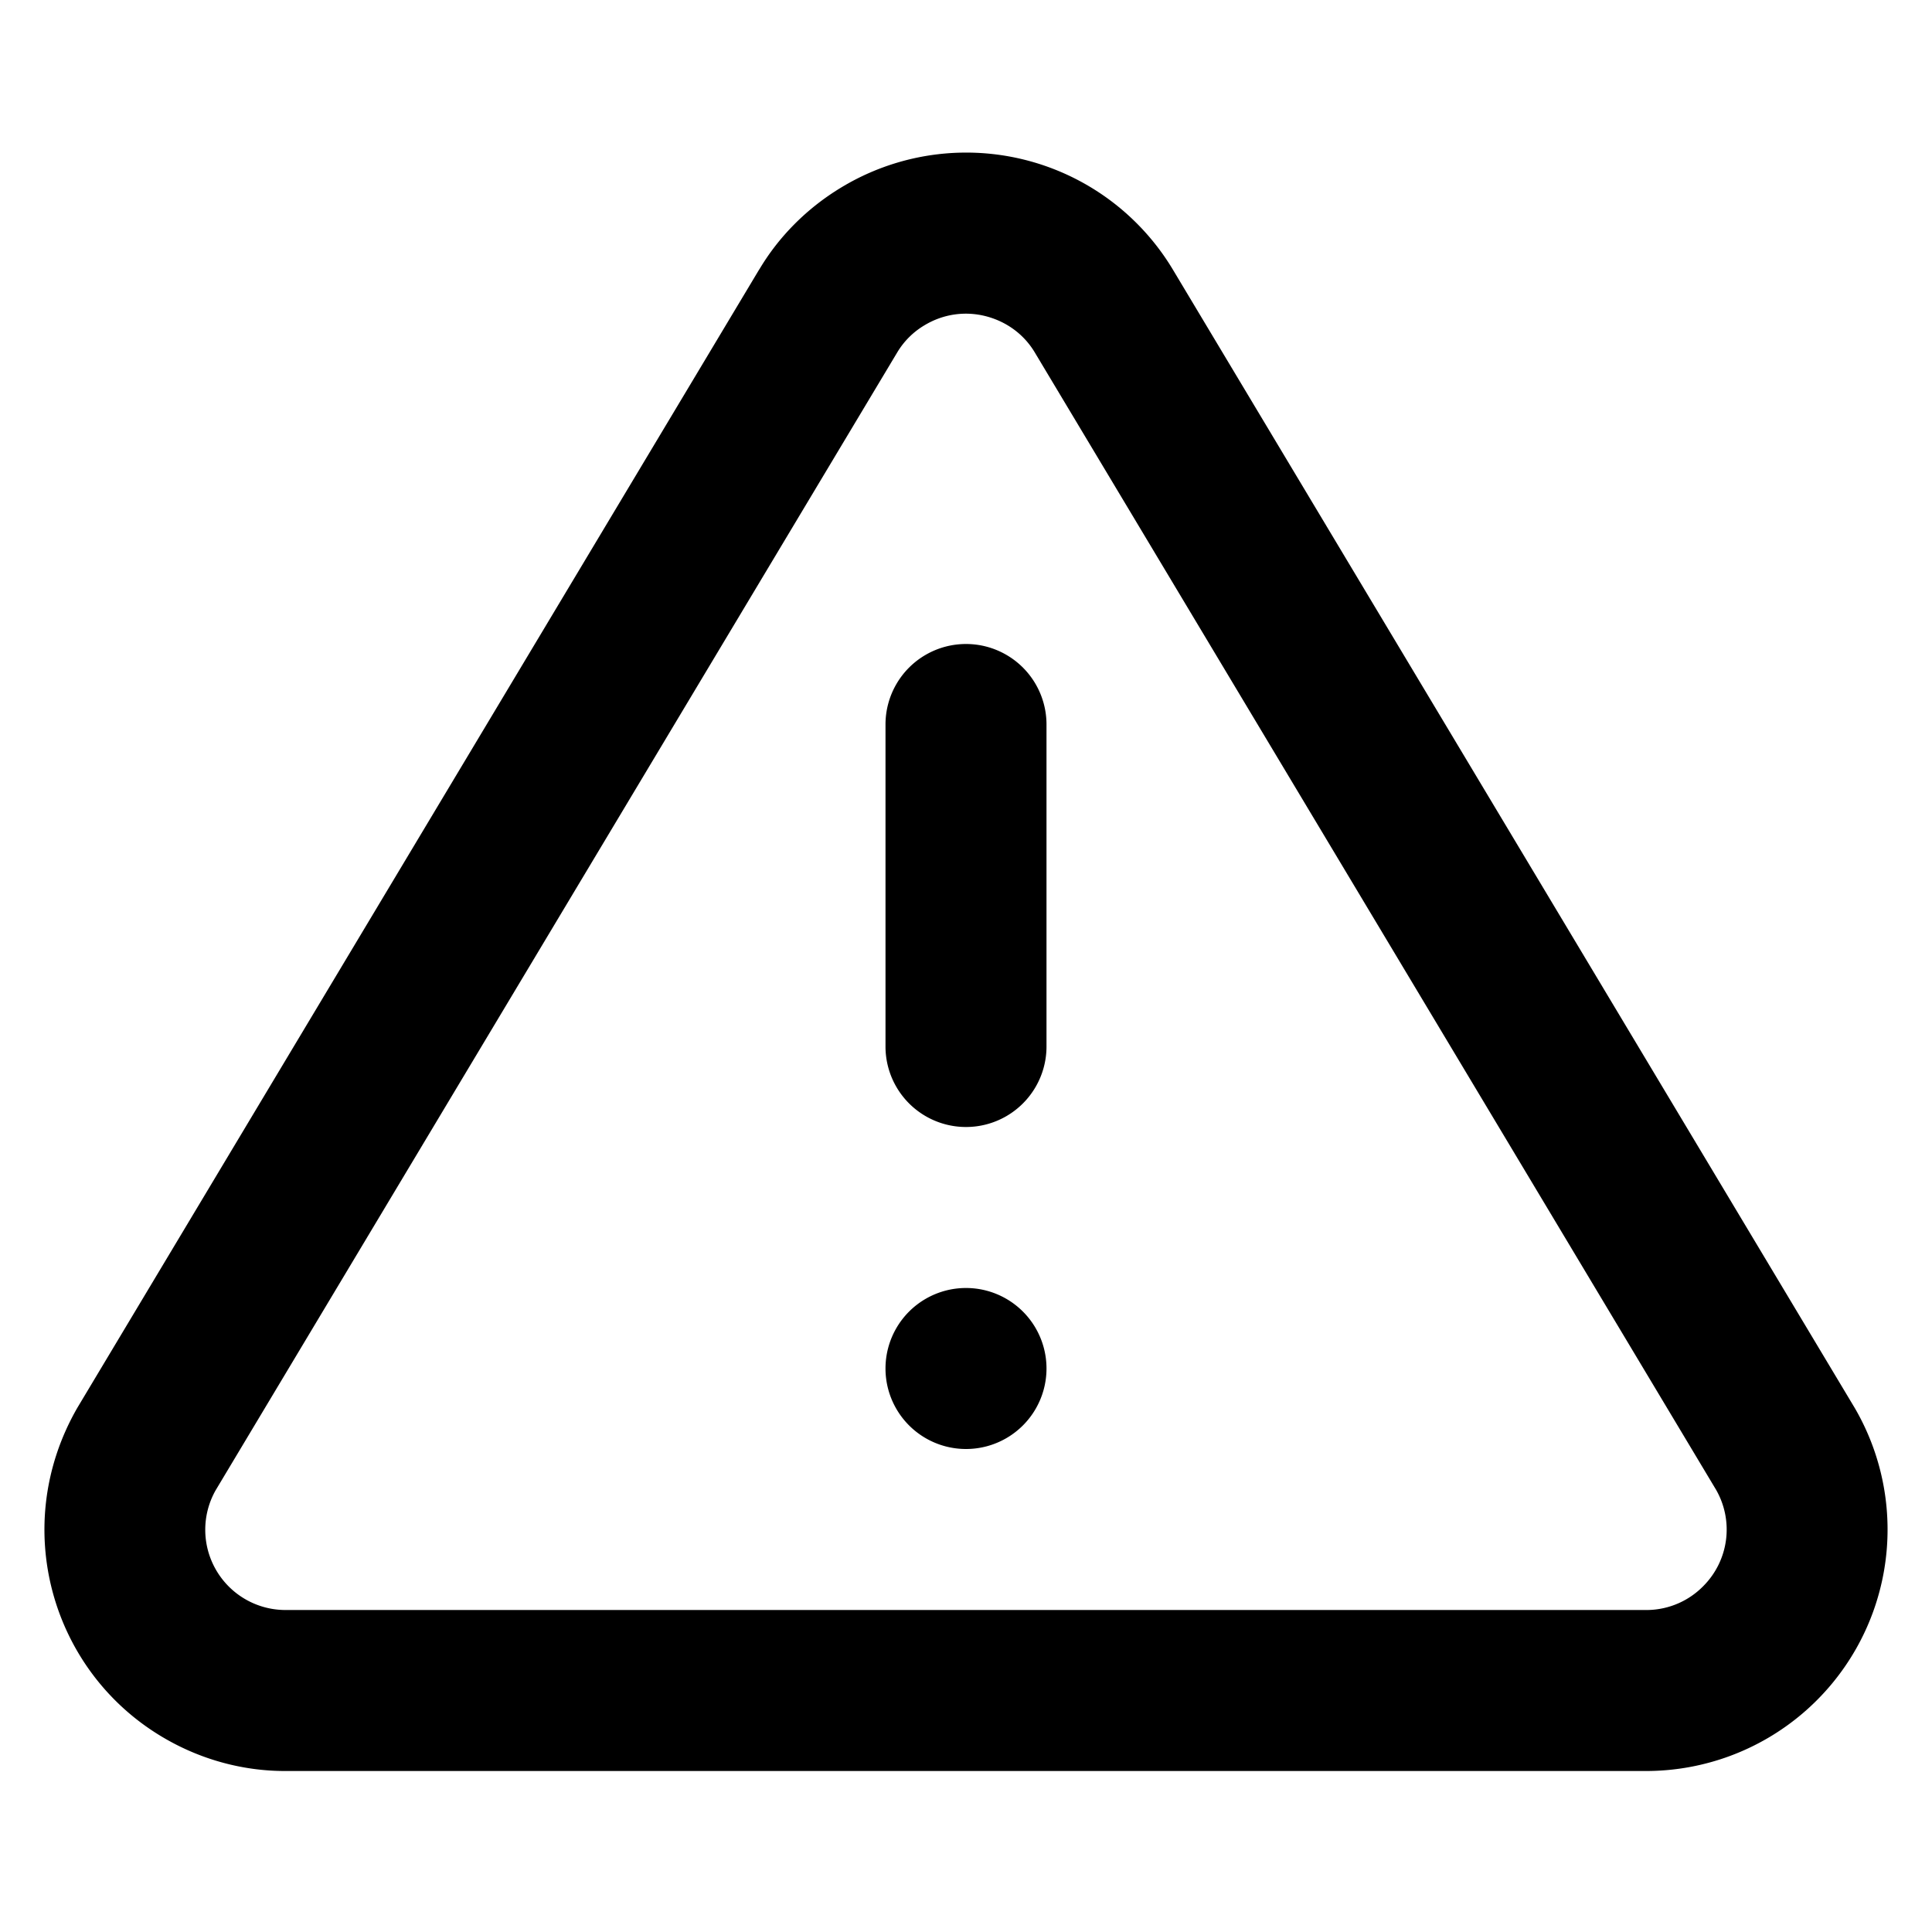 <svg xmlns="http://www.w3.org/2000/svg" viewBox="0 0 24 24">
  <path d="M11.148 4.374a.973.973 0 01.334-.332c.236-.143.506-.178.756-.116s.474.216.614.448l8.466 14.133a.994.994 0 01-.155 1.192.99.99 0 01-.693.301H3.533a.997.997 0 01-.855-1.486zM9.432 3.346l-8.47 14.14c-.422.731-.506 1.55-.308 2.29s.68 1.408 1.398 1.822c.464.268.976.4 1.475.402H20.47a3 3 0 002.572-4.507L14.568 3.346a2.995 2.995 0 00-4.123-1.014c-.429.26-.775.615-1.012 1.014zM11 9v4a1 1 0 002 0V9a1 1 0 00-2 0zm2 8a1 1 0 10-2 0 1 1 0 002 0z"/>
</svg>
